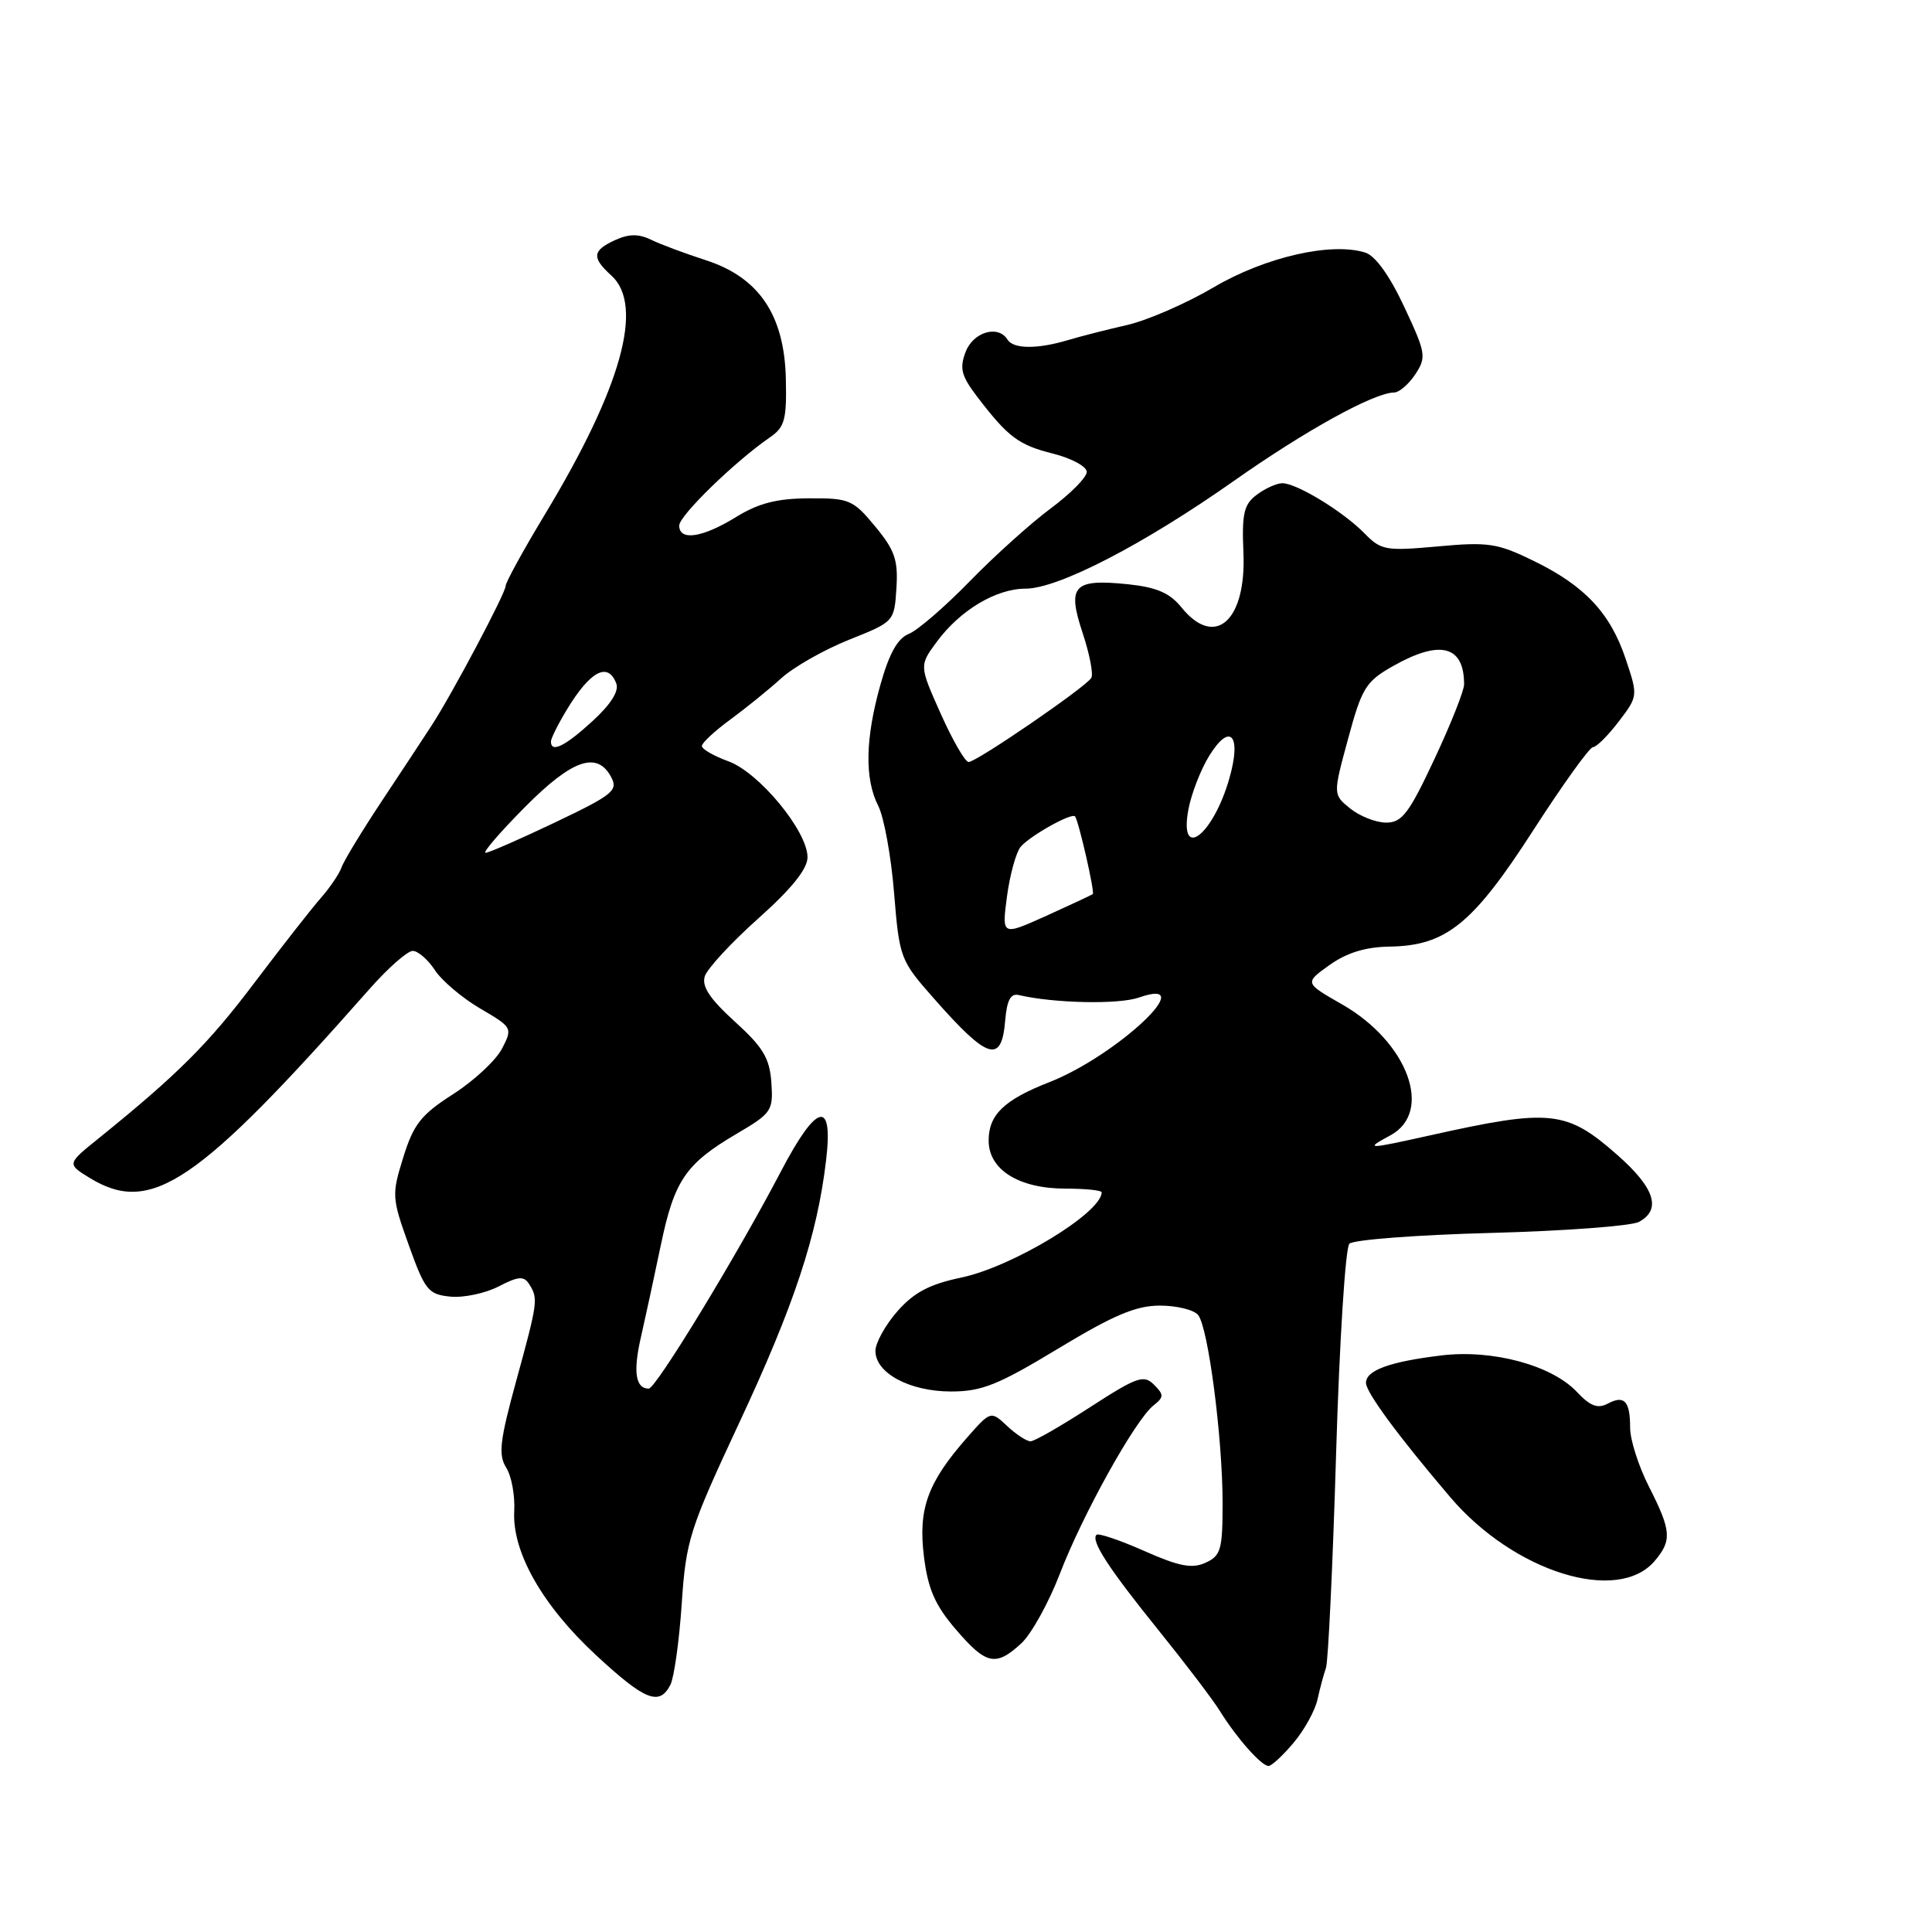 <?xml version="1.0" encoding="UTF-8" standalone="no"?>
<!DOCTYPE svg PUBLIC "-//W3C//DTD SVG 1.1//EN" "http://www.w3.org/Graphics/SVG/1.1/DTD/svg11.dtd" >
<svg xmlns="http://www.w3.org/2000/svg" xmlns:xlink="http://www.w3.org/1999/xlink" version="1.1" viewBox="0 0 256 256">
 <g >
 <path fill="currentColor"
d=" M 171.41 230.92 C 172.84 229.23 174.26 226.64 174.58 225.17 C 174.90 223.70 175.41 221.82 175.70 221.00 C 175.99 220.18 176.60 207.41 177.04 192.63 C 177.48 177.85 178.27 165.33 178.80 164.80 C 179.33 164.27 187.76 163.63 197.54 163.37 C 207.32 163.11 216.15 162.45 217.16 161.91 C 220.19 160.29 219.27 157.41 214.33 153.06 C 207.57 147.10 205.47 146.88 189.50 150.44 C 181.04 152.32 180.76 152.32 184.25 150.43 C 189.97 147.32 186.54 138.06 177.82 133.08 C 172.85 130.24 172.85 130.24 176.17 127.87 C 178.46 126.24 180.94 125.48 184.11 125.43 C 191.61 125.32 195.15 122.46 203.17 110.01 C 207.07 103.96 210.63 99.00 211.08 99.00 C 211.53 99.00 213.06 97.48 214.48 95.62 C 217.04 92.26 217.05 92.21 215.43 87.37 C 213.39 81.25 210.02 77.64 203.24 74.33 C 198.43 71.98 197.23 71.79 190.54 72.40 C 183.62 73.03 183.00 72.92 180.82 70.69 C 177.97 67.77 171.76 63.99 169.88 64.03 C 169.12 64.05 167.60 64.74 166.50 65.58 C 164.82 66.84 164.54 68.07 164.76 73.20 C 165.16 82.29 160.98 85.98 156.54 80.47 C 155.00 78.57 153.26 77.82 149.50 77.42 C 142.24 76.67 141.37 77.59 143.45 83.86 C 144.38 86.66 144.90 89.35 144.60 89.83 C 143.83 91.08 129.34 101.01 128.34 100.97 C 127.88 100.96 126.22 98.08 124.65 94.57 C 121.80 88.19 121.80 88.19 124.14 85.03 C 127.22 80.85 132.00 78.00 135.89 78.00 C 140.21 78.00 151.51 72.16 163.50 63.72 C 173.02 57.02 182.07 52.03 184.73 52.01 C 185.40 52.00 186.67 50.91 187.54 49.59 C 189.03 47.31 188.94 46.79 186.07 40.66 C 184.14 36.53 182.25 33.90 180.91 33.47 C 176.43 32.05 167.67 34.05 160.87 38.04 C 157.23 40.19 152.06 42.44 149.37 43.06 C 146.69 43.67 143.12 44.58 141.43 45.09 C 137.41 46.28 134.27 46.25 133.50 45.00 C 132.27 43.01 128.96 43.98 127.95 46.63 C 127.12 48.81 127.38 49.80 129.46 52.54 C 133.58 57.93 134.94 58.96 139.58 60.12 C 142.01 60.74 144.00 61.82 144.00 62.53 C 144.00 63.25 141.86 65.41 139.25 67.35 C 136.64 69.28 131.80 73.63 128.50 77.02 C 125.20 80.41 121.56 83.55 120.41 84.00 C 118.94 84.58 117.81 86.62 116.66 90.73 C 114.64 97.92 114.55 103.21 116.38 106.80 C 117.13 108.28 118.08 113.47 118.47 118.32 C 119.18 126.99 119.28 127.24 123.76 132.32 C 130.90 140.43 132.71 140.99 133.19 135.25 C 133.42 132.52 133.91 131.60 135.00 131.85 C 139.64 132.94 148.23 133.12 150.91 132.18 C 159.28 129.26 148.03 139.88 139.00 143.41 C 133.05 145.74 131.00 147.71 131.00 151.13 C 131.00 155.00 135.01 157.50 141.21 157.50 C 143.84 157.50 145.99 157.72 145.98 158.00 C 145.90 160.75 134.15 167.86 127.35 169.29 C 123.15 170.17 121.11 171.25 118.90 173.76 C 117.31 175.58 116.00 177.94 116.00 179.01 C 116.00 181.95 120.55 184.38 126.03 184.38 C 130.08 184.38 132.26 183.51 140.22 178.69 C 147.57 174.25 150.52 173.00 153.69 173.00 C 155.93 173.00 158.21 173.56 158.76 174.25 C 160.10 175.90 162.00 190.56 162.00 199.18 C 162.00 205.34 161.77 206.15 159.74 207.07 C 157.95 207.89 156.25 207.56 151.62 205.51 C 148.39 204.08 145.55 203.12 145.29 203.37 C 144.51 204.15 146.89 207.81 153.53 216.04 C 157.05 220.40 160.71 225.21 161.65 226.73 C 163.87 230.30 167.14 234.00 168.09 234.00 C 168.49 234.00 169.99 232.62 171.41 230.92 Z  M 88.83 223.25 C 89.32 222.29 90.00 217.46 90.33 212.53 C 90.90 204.08 91.34 202.69 97.97 188.49 C 105.23 172.95 108.29 163.71 109.46 153.75 C 110.43 145.58 108.23 146.13 103.46 155.25 C 97.69 166.29 86.91 184.00 85.96 184.00 C 84.21 184.00 83.87 181.77 84.92 177.21 C 85.51 174.62 86.70 169.12 87.56 165.00 C 89.35 156.40 90.85 154.21 97.61 150.23 C 102.25 147.51 102.47 147.18 102.21 143.44 C 101.98 140.20 101.11 138.76 97.36 135.36 C 94.05 132.35 92.96 130.70 93.39 129.36 C 93.72 128.34 96.91 124.88 100.49 121.69 C 104.92 117.73 107.00 115.14 107.00 113.58 C 107.00 110.13 100.57 102.34 96.50 100.87 C 94.58 100.17 93.00 99.26 93.00 98.85 C 93.00 98.44 94.69 96.87 96.75 95.36 C 98.81 93.85 101.85 91.39 103.50 89.89 C 105.15 88.39 109.20 86.09 112.50 84.77 C 118.48 82.39 118.50 82.37 118.78 77.94 C 119.02 74.21 118.57 72.90 115.96 69.75 C 113.03 66.21 112.53 66.00 107.18 66.03 C 102.93 66.05 100.49 66.68 97.50 68.53 C 93.06 71.26 90.00 71.71 90.00 69.64 C 90.00 68.32 97.39 61.14 102.02 57.95 C 103.98 56.61 104.25 55.60 104.13 50.21 C 103.94 41.73 100.57 36.75 93.50 34.47 C 90.75 33.58 87.49 32.37 86.26 31.76 C 84.62 30.97 83.34 30.98 81.51 31.81 C 78.48 33.20 78.38 34.13 81.00 36.50 C 85.39 40.47 82.36 51.36 72.15 68.25 C 69.32 72.94 67.00 77.17 67.00 77.64 C 67.00 78.58 59.93 91.92 57.20 96.12 C 56.27 97.56 53.31 102.04 50.64 106.07 C 47.97 110.10 45.54 114.09 45.25 114.95 C 44.95 115.80 43.71 117.62 42.50 119.00 C 41.29 120.38 37.34 125.42 33.73 130.20 C 27.62 138.31 23.56 142.36 13.03 150.87 C 8.86 154.23 8.86 154.23 11.95 156.12 C 20.04 161.03 26.15 156.89 48.96 131.05 C 51.41 128.27 53.99 126.00 54.69 126.00 C 55.38 126.00 56.70 127.14 57.62 128.54 C 58.53 129.94 61.24 132.23 63.62 133.63 C 67.90 136.13 67.94 136.21 66.52 138.95 C 65.73 140.48 62.83 143.19 60.07 144.96 C 55.79 147.70 54.81 148.95 53.44 153.34 C 51.89 158.32 51.92 158.72 54.17 165.00 C 56.32 170.99 56.75 171.52 59.69 171.81 C 61.44 171.98 64.31 171.37 66.07 170.46 C 68.70 169.10 69.42 169.05 70.12 170.16 C 71.33 172.07 71.28 172.48 68.40 182.98 C 66.22 190.93 66.01 192.78 67.08 194.48 C 67.78 195.59 68.25 198.17 68.14 200.21 C 67.83 205.62 71.86 212.73 78.99 219.33 C 85.47 225.33 87.37 226.09 88.83 223.25 Z  M 135.33 217.75 C 136.67 216.51 138.97 212.35 140.45 208.50 C 143.45 200.69 150.41 188.17 152.83 186.24 C 154.24 185.12 154.25 184.82 152.90 183.47 C 151.55 182.12 150.64 182.45 144.44 186.46 C 140.63 188.93 137.08 190.97 136.56 190.98 C 136.05 190.99 134.65 190.08 133.46 188.96 C 131.28 186.92 131.28 186.92 128.07 190.57 C 122.90 196.47 121.64 199.96 122.43 206.27 C 122.96 210.54 123.90 212.70 126.64 215.89 C 130.67 220.60 131.94 220.88 135.33 217.75 Z  M 219.25 206.84 C 221.56 204.12 221.47 202.85 218.50 197.00 C 217.12 194.29 216.00 190.78 216.00 189.20 C 216.00 185.63 215.23 184.81 213.01 186.00 C 211.70 186.69 210.70 186.31 208.95 184.44 C 205.62 180.90 197.77 178.78 191.00 179.60 C 184.14 180.43 181.00 181.57 181.00 183.24 C 181.00 184.49 185.28 190.30 192.17 198.39 C 200.61 208.30 214.36 212.59 219.25 206.84 Z  M 133.43 118.78 C 133.82 115.90 134.63 112.95 135.24 112.21 C 136.44 110.77 142.02 107.64 142.45 108.18 C 142.93 108.78 145.09 118.24 144.80 118.47 C 144.63 118.60 141.85 119.90 138.62 121.36 C 132.74 124.01 132.74 124.01 133.43 118.78 Z  M 157.47 107.25 C 157.86 105.19 159.09 102.00 160.21 100.18 C 162.99 95.65 164.55 97.36 162.90 103.13 C 160.74 110.71 156.19 114.17 157.47 107.25 Z  M 178.92 107.14 C 176.62 105.28 176.62 105.28 178.63 97.89 C 180.45 91.15 180.98 90.30 184.56 88.27 C 190.82 84.72 194.00 85.53 194.00 90.68 C 194.00 91.52 192.23 95.98 190.06 100.60 C 186.70 107.78 185.77 109.00 183.68 109.00 C 182.33 109.00 180.19 108.16 178.92 107.14 Z  M 69.50 107.00 C 75.79 100.64 79.11 99.47 80.98 102.96 C 81.93 104.74 81.23 105.31 73.58 108.96 C 68.92 111.18 64.77 113.00 64.34 113.00 C 63.91 113.00 66.23 110.30 69.50 107.00 Z  M 73.00 98.25 C 73.01 97.84 73.96 95.92 75.13 94.00 C 78.22 88.90 80.55 87.67 81.66 90.56 C 82.05 91.57 80.93 93.34 78.50 95.56 C 74.87 98.89 73.00 99.81 73.00 98.25 Z "/>
</g>
</svg>